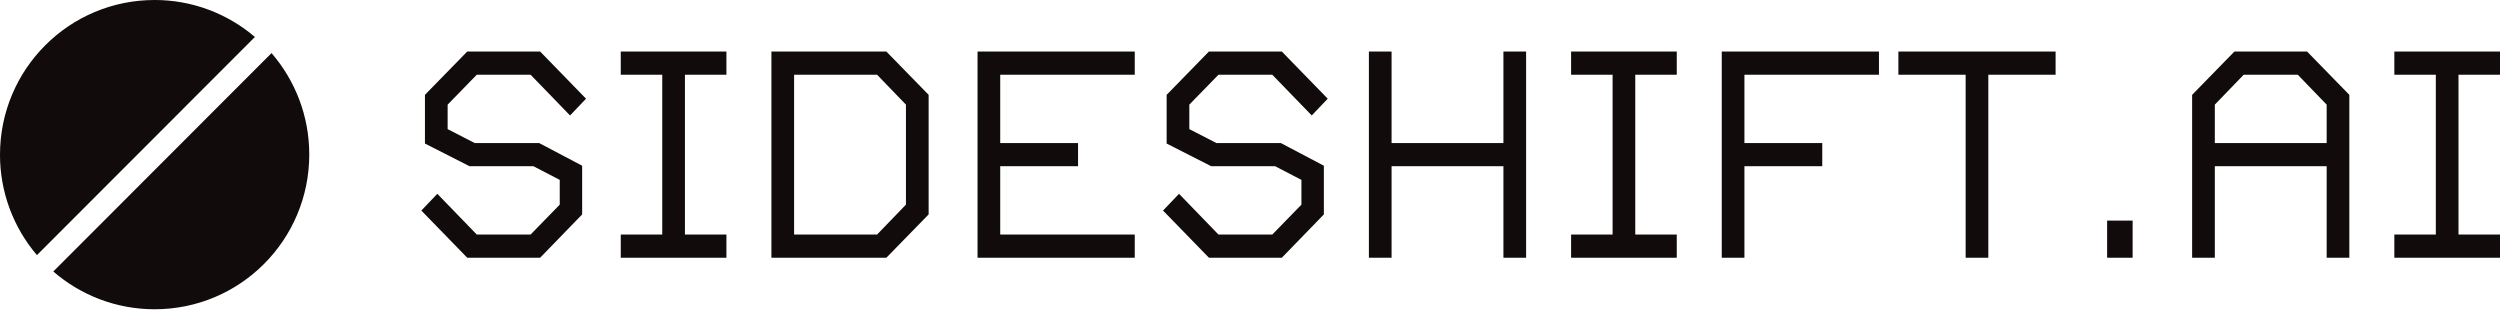 <svg viewBox="0 0 224 28" fill="none" xmlns="http://www.w3.org/2000/svg">
<g clip-path="url(#clip0_7665_244036)">
<path d="M51.076 10.345L47.543 6.697H42.717L40.108 9.375V11.569L42.532 12.816H48.305L52.161 14.848V19.212L48.397 23.091H41.863L37.752 18.866L39.184 17.365L42.717 21.014H47.543L50.153 18.335V16.118L47.797 14.894H42.071L38.075 12.862V8.498L41.863 4.618H48.397L52.508 8.844L51.076 10.345ZM65.088 6.697H61.37V21.014H65.088V23.091H55.62V21.014H59.338V6.697H55.62V4.618H65.088V6.697ZM79.418 23.091H69.119V4.619H79.418L83.205 8.497V19.212L79.418 23.091ZM81.173 9.375L78.587 6.697H71.151V21.014H78.587L81.173 18.335V9.375ZM87.588 23.091V4.619H101.674V6.697H89.62V12.816H96.593V14.894H89.62V21.013H101.674V23.091H87.588ZM117.532 10.345L113.999 6.697H109.173L106.563 9.375V11.569L108.988 12.816H114.761L118.617 14.848V19.212L114.853 23.091H108.319L104.208 18.866L105.64 17.365L109.173 21.014H113.999L116.608 18.335V16.118L114.253 14.894H108.526L104.531 12.862V8.498L108.319 4.618H114.853L118.964 8.844L117.532 10.345ZM134.707 23.091V14.894H124.685V23.091H122.653V4.619H124.685V12.816H134.707V4.618H136.739V23.091H134.707ZM150.238 6.697H146.52V21.014H150.238V23.091H140.771V21.014H144.488V6.697H140.771V4.618H150.238V6.697ZM156.301 6.697V12.816H163.275V14.894H156.301V23.091H154.269V4.619H168.355V6.697H156.301ZM184.181 6.697H178.154V23.091H176.122V6.697H170.095V4.618H184.181V6.697ZM188.798 23.091V19.767H191.084V23.091H188.798ZM208.469 23.091V14.894H198.448V23.091H196.415V8.498L200.203 4.618H206.714L210.501 8.498V23.091H208.469ZM208.469 9.375L205.883 6.697H201.034L198.448 9.375V12.816H208.469V9.375ZM224 6.697H220.282V21.014H224V23.091H214.533V21.014H218.25V6.697H214.533V4.618H224V6.697Z" fill="#110B0B"/>
<path d="M22.839 3.313C20.336 1.173 17.149 -0.003 13.855 4.00949e-06C6.194 4.00949e-06 5.51816e-06 6.2 5.51816e-06 13.867C-0.003 17.163 1.171 20.351 3.31 22.859L22.839 3.313Z" fill="#110B0B"/>
<path d="M4.776 24.326C7.211 26.432 10.38 27.71 13.855 27.71C21.515 27.71 27.71 21.51 27.71 13.843C27.71 10.365 26.433 7.194 24.329 4.756L4.776 24.326V24.326Z" fill="#110B0B"/>
</g>
<defs>
<clipPath id="clip0_7665_244036">
<rect width="224" height="28" fill="white"/>
</clipPath>
</defs>
</svg>
